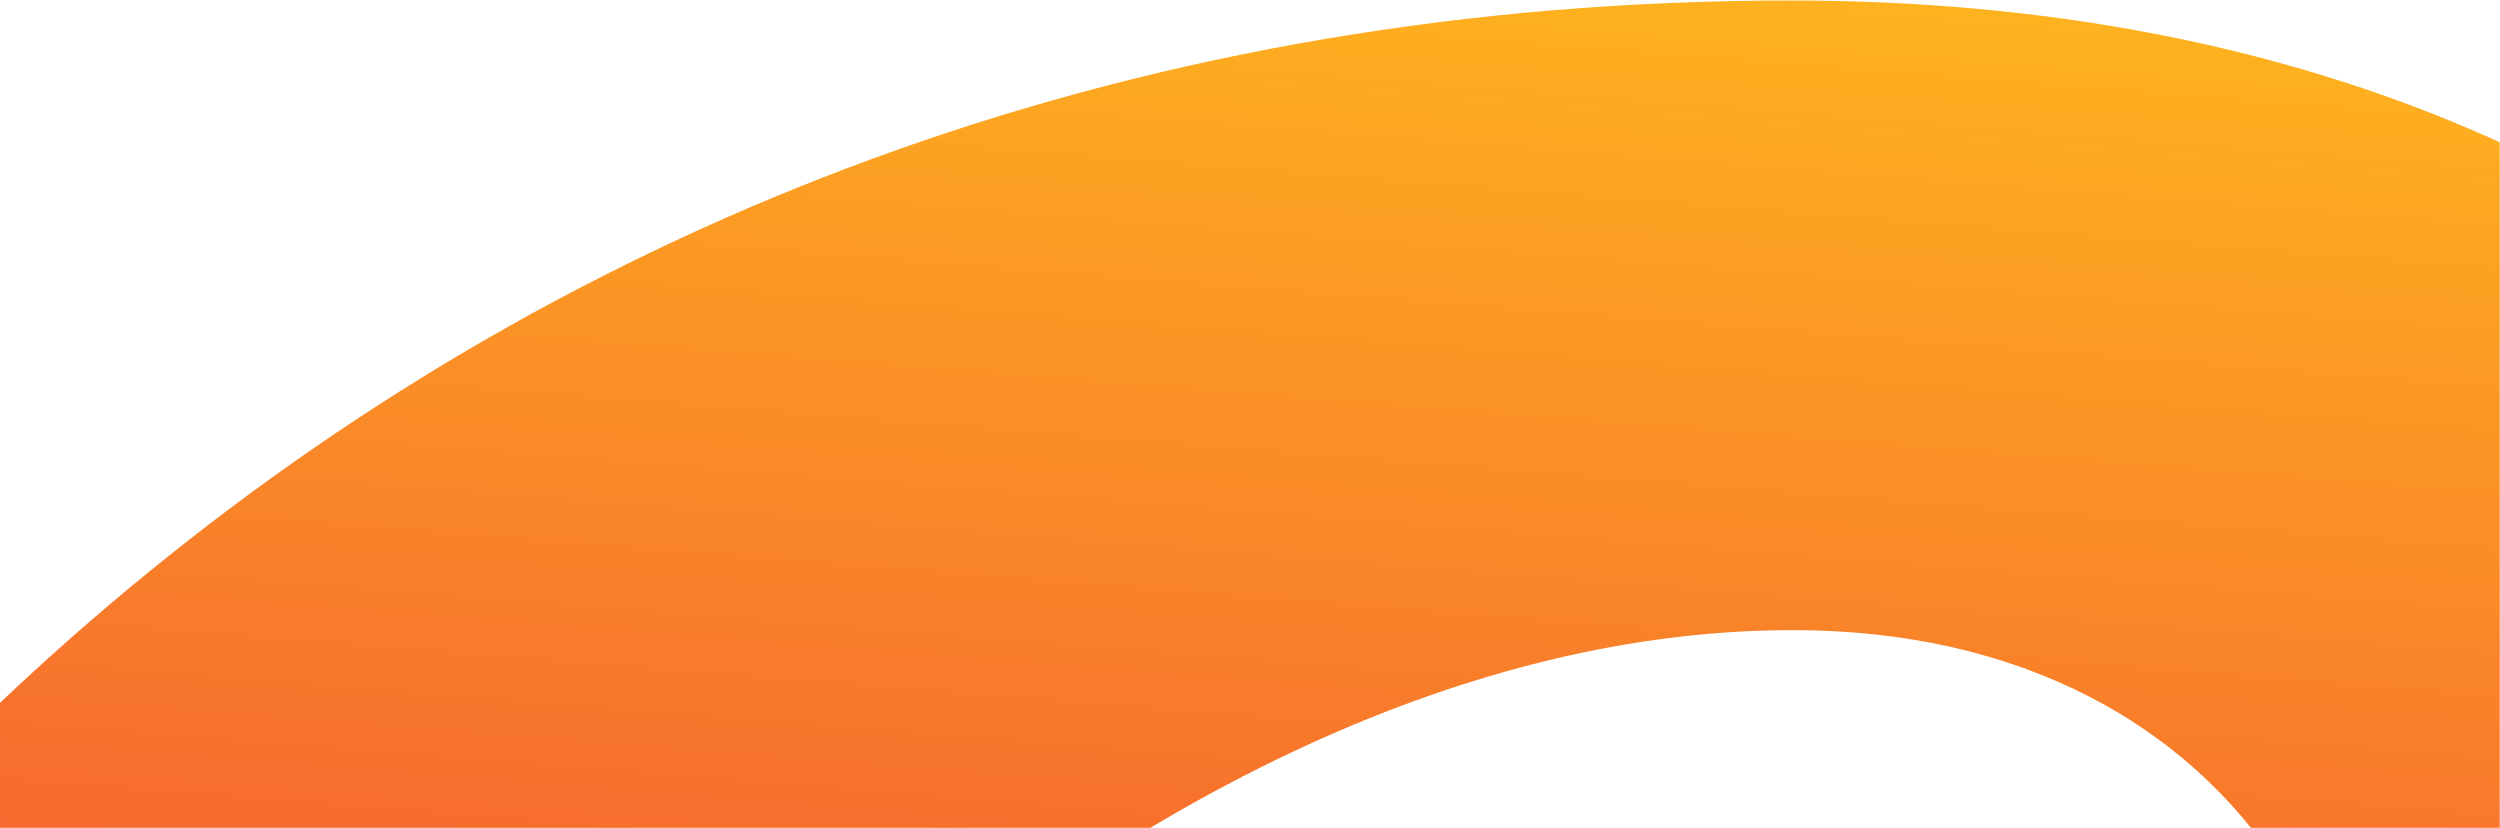<?xml version="1.0" encoding="UTF-8" standalone="no"?>
<svg width="1280px" height="424px" viewBox="0 0 1280 424" version="1.1" xmlns="http://www.w3.org/2000/svg" xmlns:xlink="http://www.w3.org/1999/xlink">
    <!-- Generator: Sketch 39.1 (31720) - http://www.bohemiancoding.com/sketch -->
    <title>Supercrop Copy 4</title>
    <desc>Created with Sketch.</desc>
    <defs>
        <rect id="path-1" x="0" y="0" width="1282" height="813"></rect>
        <linearGradient x1="29.944%" y1="48.365%" x2="25.013%" y2="57.202%" id="linearGradient-3">
            <stop stop-color="#FFB91D" offset="0%"></stop>
            <stop stop-color="#F6682F" offset="100%"></stop>
        </linearGradient>
    </defs>
    <g id="Page-1" stroke="none" stroke-width="1" fill="none" fill-rule="evenodd">
        <g id="Supercrop2" transform="translate(0, -390)">
            <g id="Supercrop-Copy-4" transform="translate(-2, 1)">
                <mask id="mask-2" fill="white">
                    <use xlink:href="#path-1"></use>
                </mask>
                <g id="Mask"></g>
                <g id="Page-1" mask="url(#mask-2)">
                    <g transform="translate(-6747, -1999)" id="Group-5">
                        <g>
                            <path d="M24177.975,3684.379 C24177.975,3142.235 24605.413,2670.374 25034.932,2670.374 C25172.852,2670.374 25306.411,2751.413 25306.411,2924.891 C25306.411,3201.168 24866.881,3749.755 24276.645,4127.541 C24210.931,3999.713 24177.975,3849.183 24177.975,3684.379 M15723.127,4538.337 C15423.747,4538.337 15241.027,4332.097 15163.27,4025.536 C15478.063,3683.14 15774.023,3269.023 16028.454,2838.103 C16255.034,2903.033 16454.108,3108.134 16454.108,3601.754 C16454.108,4090.219 16169.149,4538.337 15723.127,4538.337 M16401.428,430.622 C16746.352,430.622 16050.161,2303.691 15123.624,3506.39 C15191.964,2384.829 16047.683,430.622 16401.428,430.622 M7666.825,2710.621 C8134.554,2710.621 8093.272,3490.232 7174.367,3490.232 C7044.723,3490.232 6922.563,3480.418 6807.44,3463.665 C6975.144,3047.863 7338.355,2710.621 7666.825,2710.621 M26890.236,3143.276 C26811.34,3083.203 26709.746,3083.847 26647.798,3202.506 C26380.036,3715.357 25926.977,4539.378 25059.711,4539.378 C24843.44,4539.378 24669.343,4491.151 24534.148,4407.485 C24656.656,4327.438 24773.762,4241.392 24885.168,4151.63 C25331.19,3792.282 25740.044,3321.413 25740.044,2912.5 C25740.044,2565.544 25448.593,2324.31 25020.412,2324.31 C24341.12,2324.31 23746.424,2914.037 23746.424,3707.08 C23746.424,3926.802 23800.095,4142.411 23906.942,4329.866 C23641.955,4450.855 23361.011,4527.483 23084.576,4527.483 C22480.067,4527.483 22298.487,4085.609 22435.118,3512.982 C22492.605,3272.195 22562.135,3014.158 22633.945,2763.309 L23148.555,2763.309 C23393.521,2763.309 23480.644,2675.975 23556.468,2508.891 C23603.994,2404.11 23583.824,2347.556 23443.872,2347.556 L22756.651,2347.556 C22897.792,1882.139 23025.8,1499.595 23063.91,1390.948 C23125.858,1214.347 23104.151,1158.586 22927.626,1158.586 C22747.978,1158.586 22663.135,1228.077 22580.72,1455.977 C22528.238,1601.154 22413.164,1968.581 22289.318,2347.556 L21911.587,2347.556 C21707.458,2347.556 21608.391,2426.365 21544.164,2514.64 C21410.01,2698.973 21443.958,2763.309 21601.948,2763.309 L22150.605,2763.309 C22126.124,2834.633 22102.088,2903.331 22078.945,2967.765 C21752.258,3875.948 21193.095,4513.555 20771.852,4513.555 C20511.672,4513.555 20350.608,4350.783 20350.608,4047.84 C20350.608,3663.71 20616.834,3062.484 20722.293,2728.167 C20813.034,2440.59 20666.541,2394.346 20511.573,2394.346 C20346.792,2394.346 20283.705,2443.266 20198.812,2692.034 C19840.408,3742.122 19226.236,4494.968 18764.751,4494.968 C18597.493,4494.968 18513.839,4376.21 18513.839,4227.514 C18513.839,3837.188 19068.294,3062.732 19068.294,2684.798 C19068.294,2467.95 18966.7,2362.624 18777.141,2362.624 C18526.229,2362.624 18285.079,2570.847 17914.385,2614.415 C17962.456,2324.161 17858.682,2057.005 17597.016,2057.005 C17297.883,2057.005 17183.949,2523.215 17408.348,2798.451 C17357.006,2892.674 17256.849,2974.457 17063.275,2974.457 C16753.984,2974.457 16596.142,2566.039 16220.392,2495.112 C16876.789,1255.734 17146.929,0 16500.544,0 C15673.668,0 14679.287,2290.11 14679.287,3674.069 C14679.287,3781.923 14688.504,3884.82 14705.85,3982.166 C14386.696,4293.585 14055.599,4493.927 13740.806,4493.927 C13427.946,4493.927 13263.81,4314.253 13263.81,3905.34 C13263.81,3614.69 13360.498,3191.205 13479.388,2763.309 L13980.32,2763.309 C14225.285,2763.309 14312.408,2675.975 14388.232,2508.891 C14435.758,2404.11 14415.588,2347.556 14275.636,2347.556 L13600.309,2347.556 C13717.514,1958.271 13832.984,1601.501 13886.358,1381.63 C13929.374,1204.632 13861.579,1124.535 13706.71,1124.535 C13496.088,1124.535 13432.902,1276.502 13350.537,1548.912 C13274.862,1799.464 13198.641,2076.236 13119.547,2347.556 L12693.794,2347.556 C12489.664,2347.556 12390.598,2426.365 12326.37,2514.64 C12192.217,2698.973 12229.286,2763.309 12408.934,2763.309 L12992.975,2763.309 C12977.067,2812.626 12961.011,2861.398 12944.755,2908.882 C12672.186,3705.048 12176.606,4498.091 11671.758,4498.091 C11479.721,4498.091 11392.995,4381.315 11392.995,4240.946 C11392.995,3899.046 11699.61,3446.763 11699.61,2952.251 C11699.61,2608.418 11486.511,2363.813 11151.3,2363.813 C10705.971,2363.813 10358.025,2735.453 10113.703,3146.795 C10130.553,3050.49 10141.654,2944.123 10141.654,2825.761 C10141.654,2569.658 10001.256,2382.103 9761.693,2382.103 C9001.82,2382.103 8506.239,4544.533 7335.431,4544.533 C6921.373,4544.533 6712.833,4295.666 6712.833,3923.927 C6712.833,3881.301 6715.757,3838.527 6720.763,3795.901 C6884.701,3823.161 7054.536,3838.229 7226.998,3838.229 C8687.969,3838.229 8704.471,2388.249 7665.933,2388.249 C7001.707,2388.249 6550.333,2824.373 6361.07,3354.77 C6095.489,3261.885 5889.129,3136.337 5743.33,3027.69 C5755.223,2940.554 5761.616,2858.078 5761.616,2783.085 C5761.616,2493.972 5640.645,2318.412 5436.764,2318.412 C5219.055,2318.412 5094.714,2472.312 5094.714,2659.172 C5094.714,2800.681 5162.856,2947.84 5282.638,3088.357 C5162.906,3769.135 4723.078,4515.835 4216.843,4515.835 C4061.429,4515.835 3919.495,4422.305 3919.495,4211.653 C3919.495,3777.958 4311.846,3207.958 4311.846,2799.045 C4311.846,2538.828 4212.73,2365.35 3902.992,2365.35 C3035.727,2365.35 2583.46,4523.369 1382.273,4523.369 C731.823,4523.369 458.263,4121.346 458.263,3698.009 C458.263,2565.544 1672.881,2352.959 1672.881,2352.959 C1672.881,2352.959 1887.764,2452.089 2056.956,2452.089 C2564.925,2452.089 2540.146,1919.263 2081.735,1919.263 C1865.463,1919.263 1639.826,1989.448 1639.826,1989.448 C1639.826,1989.448 1292.919,1956.437 1292.919,1451.021 C1292.919,1034.822 1650.778,556.221 2428.641,556.221 C3046.58,556.221 3100.945,930.586 3364.643,930.586 C3531.01,930.586 3619.619,781.94 3513.317,602.217 C3395.964,403.907 3046.035,172.685 2410.651,172.685 C800.015,172.685 483.488,1721.003 1189.69,2142.307 C1189.69,2142.307 0,2563.611 0,3714.514 C0,4391.922 540.876,4915.429 1326.569,4915.429 C2837.495,4915.429 3453.303,2749.48 3816.266,2749.48 C4126.003,2749.48 3432.191,3697.414 3432.191,4248.827 C3432.191,4725.892 3841.045,4918.552 4166.839,4918.552 C4945.148,4918.552 5457.925,4113.415 5661.906,3406.417 C5838.283,3517.642 6047.814,3614.74 6278.457,3688.691 C6266.861,3769.036 6260.616,3849.827 6260.616,3930.123 C6260.616,4492.886 6616.839,4925.59 7310.652,4925.59 C8663.19,4925.59 9357.002,2809.206 9703.908,2809.206 C9935.146,2809.206 9447.842,4135.62 9296.046,4646.786 C9230.48,4867.698 9281.922,4894.612 9413.746,4894.612 C9545.62,4894.612 9698.11,4850.747 9788.553,4603.417 C10109.888,3724.229 10609.333,2775.7 11042.966,2775.7 C11174.84,2775.7 11253.588,2884.099 11253.588,3060.7 C11253.588,3353.729 10922.193,3896.32 10922.193,4303.299 C10922.193,4669.636 11194.762,4894.612 11577.747,4894.612 C12186.418,4894.612 12591.902,4453.928 12813.526,4049.773 C12833.498,4512.762 13157.31,4894.612 13691.248,4894.612 C14060.257,4894.612 14450.675,4686.339 14826.87,4356.185 C15001.315,4705.521 15321.063,4919.395 15735.517,4919.395 C16402.469,4919.395 16889.822,4308.058 16889.822,3632.732 C16889.822,3500.839 16872.824,3386.244 16843.882,3286.469 C16925.603,3317.448 17013.172,3337.918 17104.557,3337.918 C17408.596,3337.918 17629.525,3186.298 17765.215,2987.443 C17801.046,2992.449 17838.561,2995.621 17878.901,2995.621 C18191.018,2995.621 18483.658,2847.124 18599.872,2780.161 C18456.798,3218.218 18046.16,3737.711 18046.16,4264.688 C18046.16,4648.818 18309.412,4910.076 18659.441,4910.076 C19215.184,4910.076 19656.845,4459.182 19906.221,4128.433 C19923.22,4518.214 20205.8,4894.612 20716.099,4894.612 C21274.965,4894.612 21706.615,4406.791 21931.658,4065.535 C21986.717,4461.611 22352.208,4888.912 23035.018,4888.912 C23446.895,4888.912 23816.895,4785.816 24150.074,4625.622 C24364.115,4809.905 24663.049,4926.582 25047.322,4926.582 C26099.34,4926.582 26719.905,4066.427 26961.501,3453.058 C27019.385,3306.048 26963.533,3199.086 26890.236,3143.276" id="Fill-3" fill="url(#linearGradient-3)"></path>
                        </g>
                    </g>
                </g>
            </g>
        </g>
    </g>
</svg>